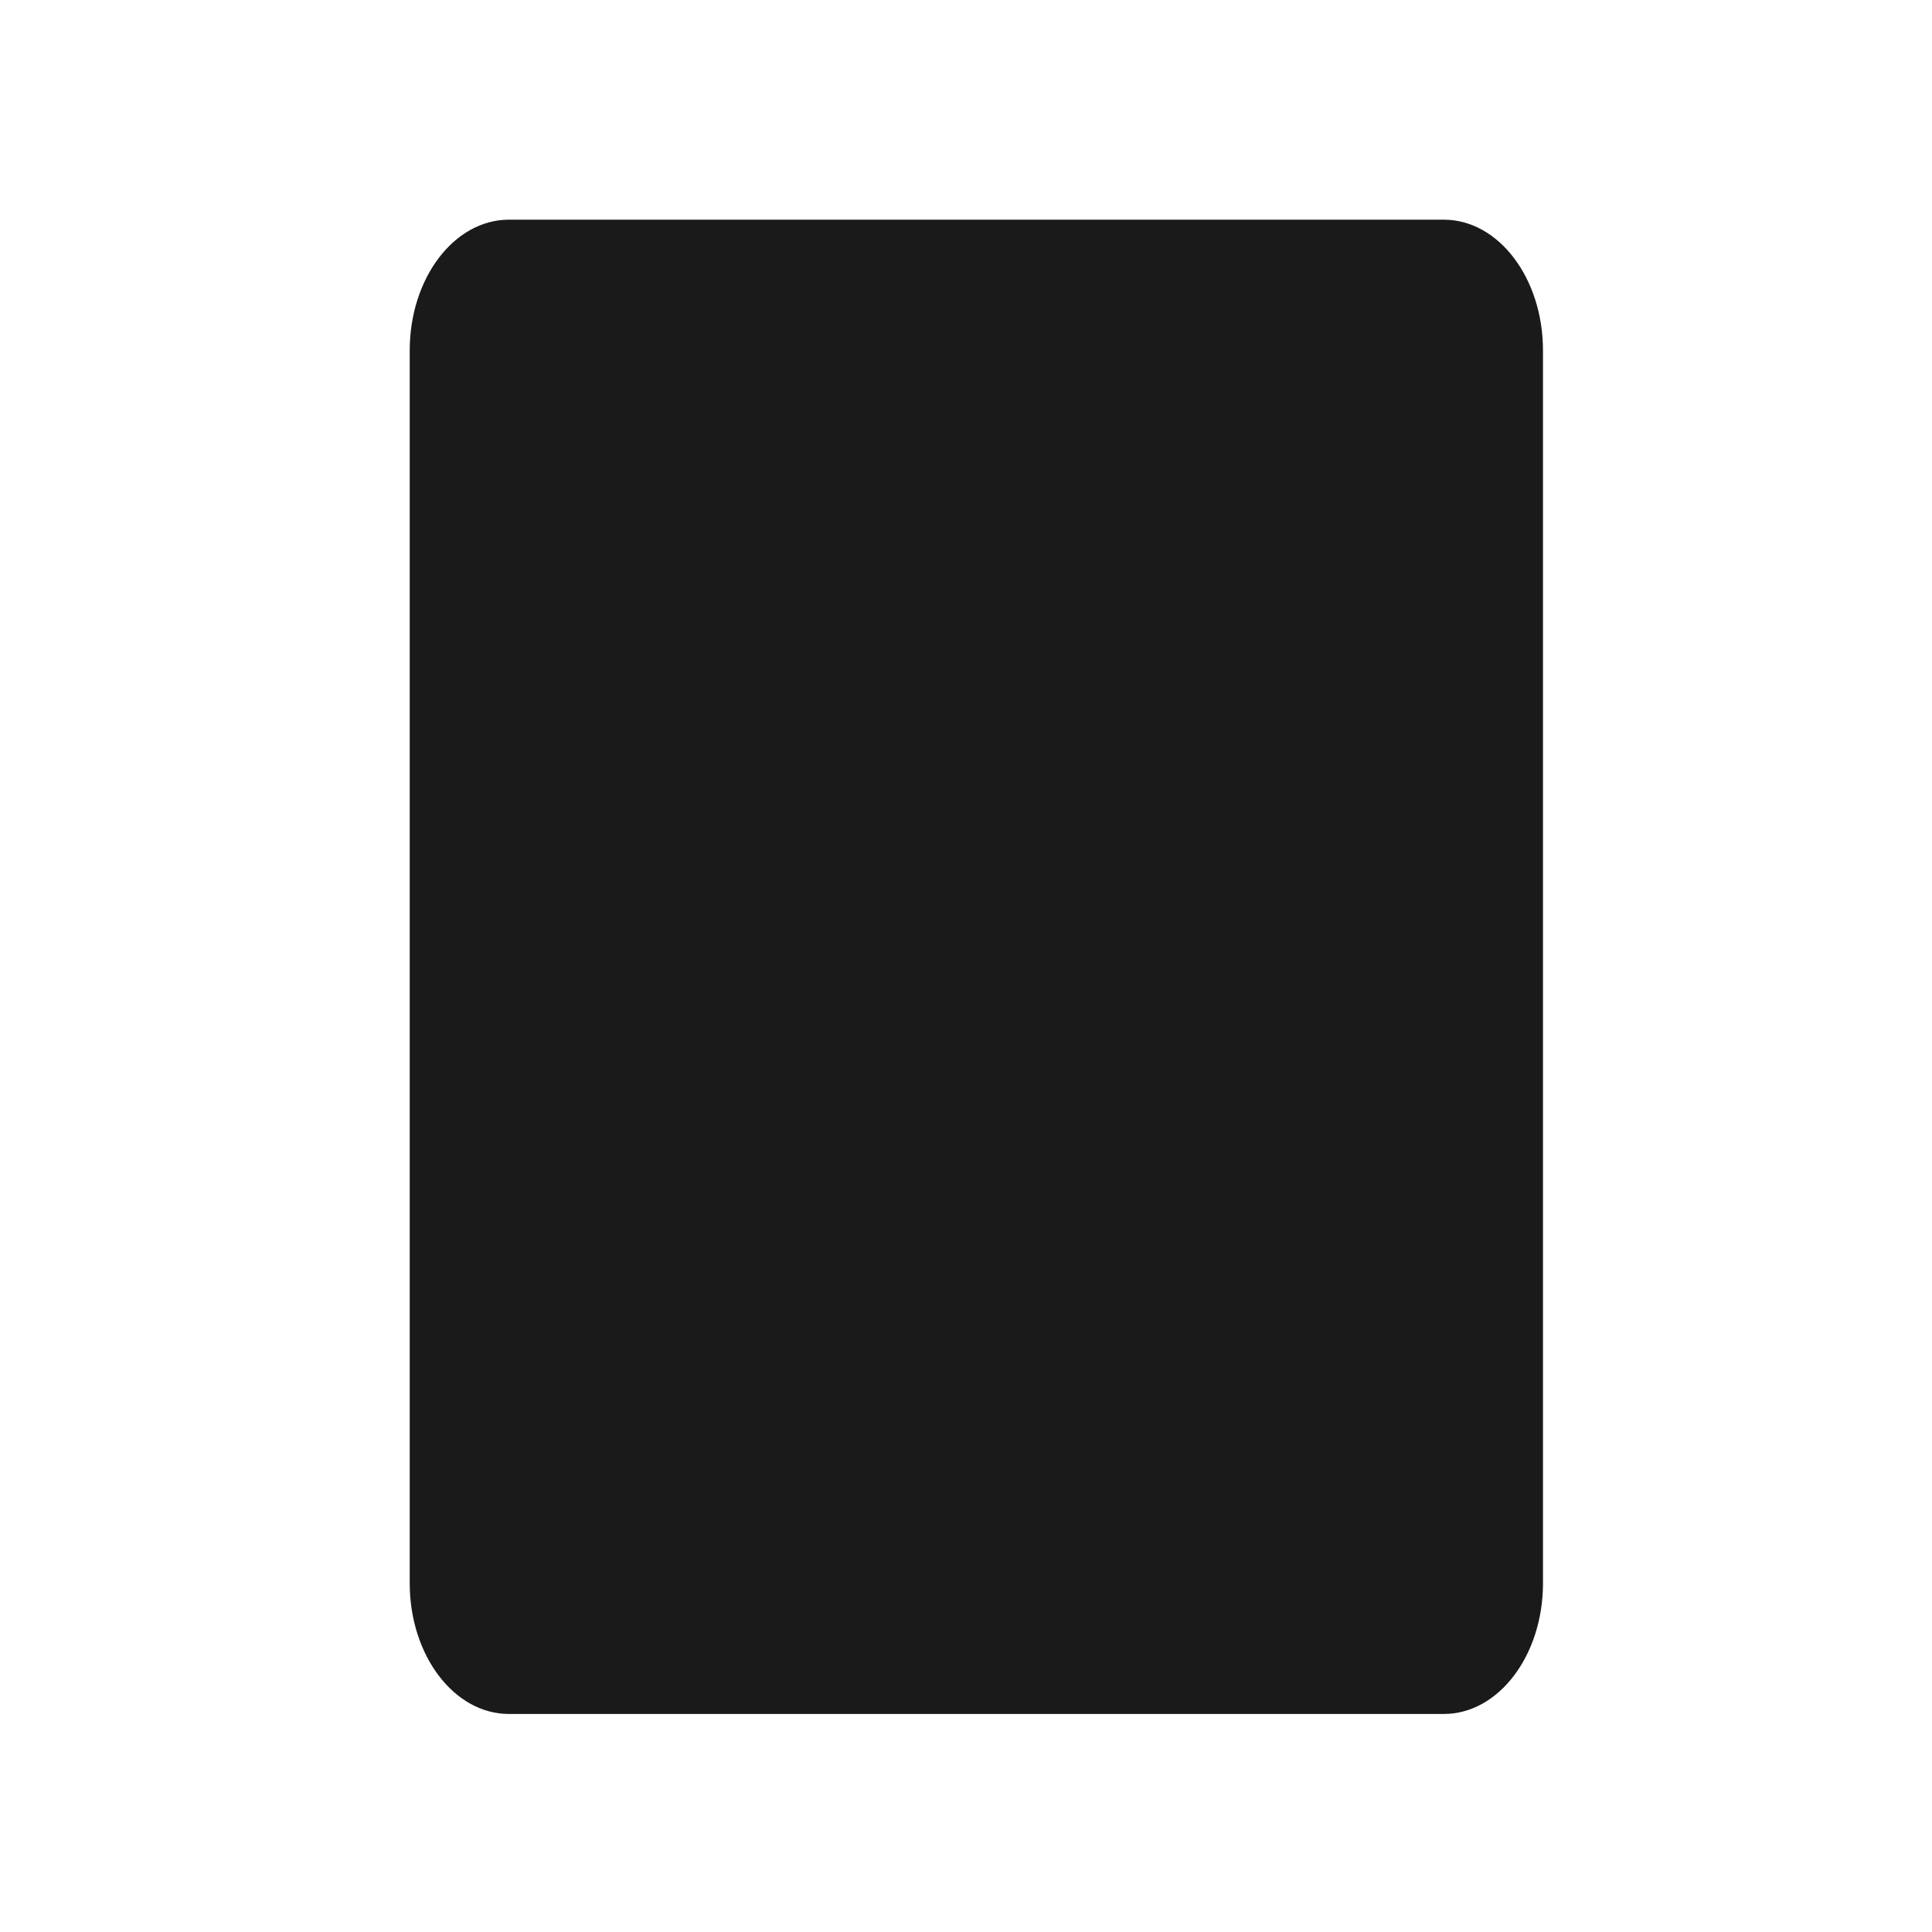 <?xml version="1.0" encoding="UTF-8" standalone="no"?>
<svg
   xmlns:dc="http://purl.org/dc/elements/1.1/"
   xmlns:cc="http://creativecommons.org/ns#"
   xmlns:rdf="http://www.w3.org/1999/02/22-rdf-syntax-ns#"
   xmlns:svg="http://www.w3.org/2000/svg"
   xmlns="http://www.w3.org/2000/svg"
   xmlns:sodipodi="http://sodipodi.sourceforge.net/DTD/sodipodi-0.dtd"
   xmlns:inkscape="http://www.inkscape.org/namespaces/inkscape"
   viewBox="0 0 512 512"
   style="height: 512px; width: 512px;"
   version="1.1"
   id="svg8"
   sodipodi:docname="cards.svg"
   inkscape:version="0.92.1 r15371"
   inkscape:export-filename="C:\Users\William\Documents\Dev\Games\ccg\ccgclient\src\assets\png\card.png"
   inkscape:export-xdpi="240"
   inkscape:export-ydpi="240">
  <defs
     id="defs12" />
  <sodipodi:namedview
     pagecolor="#ffffff"
     bordercolor="#666666"
     borderopacity="1"
     objecttolerance="10"
     gridtolerance="10"
     guidetolerance="10"
     inkscape:pageopacity="0"
     inkscape:pageshadow="2"
     inkscape:window-width="3840"
     inkscape:window-height="2004"
     id="namedview10"
     showgrid="false"
     inkscape:zoom="2.6074563"
     inkscape:cx="289.41856"
     inkscape:cy="277.90909"
     inkscape:window-x="-16"
     inkscape:window-y="-16"
     inkscape:window-maximized="1"
     inkscape:current-layer="svg8" />
  <g
     class=""
     transform="translate(1.767,0.219)"
     id="g6"
     style="fill:#1a1a1a">
    <path
       d="m 119.436,36 c -16.126,0 -29.2,17.237 -29.2,38.5 v 363 c 0,21.263 13.074,38.5 29.2,38.5 h 275.298 c 16.126,0 29.198,-17.237 29.198,-38.5 V 74.5 C 423.932,53.237 410.86,36 394.734,36 Z"
       transform="matrix(0.9,0,0,0.9,25.6,25.6)"
       id="path4"
       inkscape:connector-curvature="0"
       style="fill:#1a1a1a"
       sodipodi:nodetypes="sssssssss" />
  </g>
  <!-- react-empty: 13 -->
</svg>

